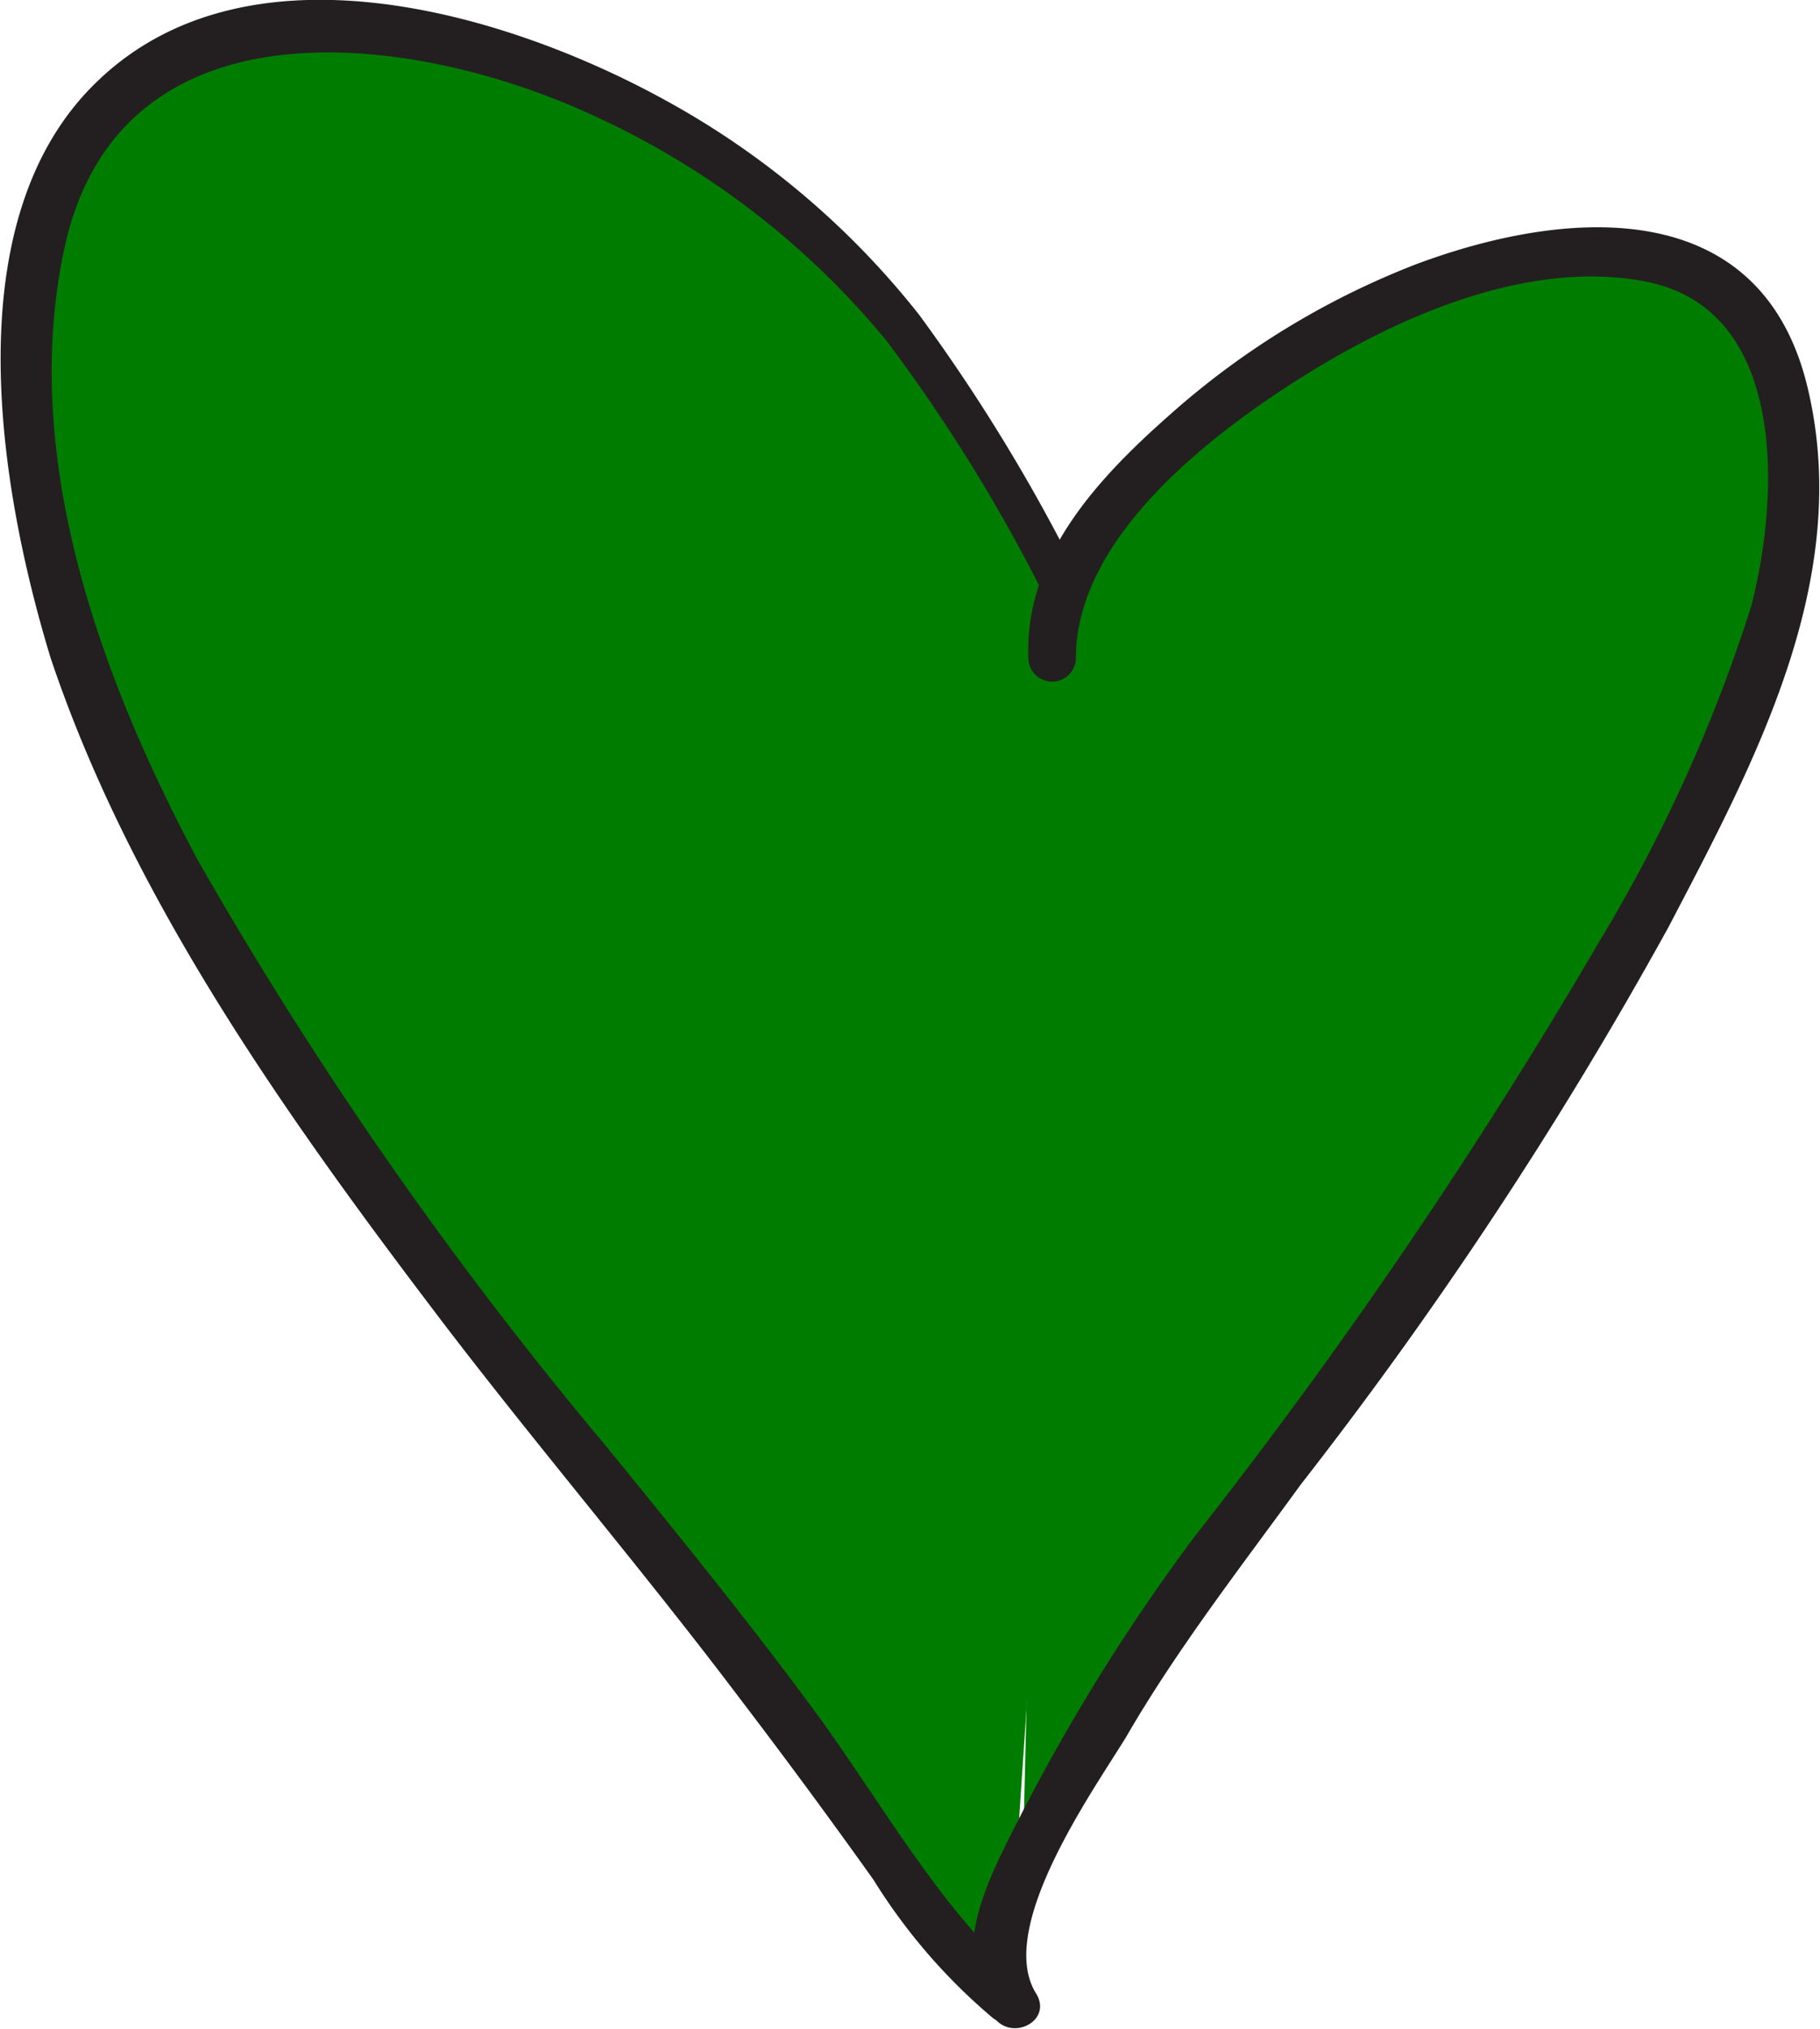 <svg xmlns="http://www.w3.org/2000/svg" width="35.98" height="40.1" viewBox="0 0 35.98 40.1">
  <title>Asset 11Web</title>
  <g id="Layer_2" data-name="Layer 2">
    <g id="Sketch">
      <g>
        <path d="M21.69,13a35.45,35.45,0,0,0-2.3-4.46A23.84,23.84,0,0,0,17,5.44,17.12,17.12,0,0,0,9.36.92a8.4,8.4,0,0,0-6.27.41C.58,2.83.45,6,.64,8.6A23.28,23.28,0,0,0,4.35,18.75a86.24,86.24,0,0,0,7.23,10.09q1.65,2,3.25,4.08c.89,1.15,1.7,2.35,2.59,3.49a14.2,14.2,0,0,0,2.49,3.06" style="fill: #007d00"/>
        <path d="M22,12.84a35.19,35.19,0,0,0-3.83-6.62,16.43,16.43,0,0,0-5-4.23C10,.24,4.81-1.31,1.83,1.7-.91,4.46,0,9.72,1,13c1.62,4.83,4.76,9.2,7.82,13.22,1.9,2.48,3.93,4.86,5.81,7.35q1.35,1.77,2.64,3.58a11.44,11.44,0,0,0,2.36,2.73c.42.32,1-.39.57-.74-1.63-1.43-2.81-3.58-4.09-5.32s-2.78-3.59-4.21-5.34a78.71,78.71,0,0,1-8-11.5C2,13.41.36,9,1.29,4.83c1.14-5,7-4.17,10.52-2.51a16.18,16.18,0,0,1,5.72,4.42,32.92,32.92,0,0,1,3.81,6.51c.23.47.93.05.7-.41Z" style="fill: #231f20"/>
      </g>
      <g>
        <path d="M20.8,13a4.11,4.11,0,0,1,1.13-2.88,15.12,15.12,0,0,1,4.74-3.78A10.31,10.31,0,0,1,32.27,5a3.16,3.16,0,0,1,1.93.76,4.13,4.13,0,0,1,1.16,2.5c.52,2.85-.78,5.81-2,8.27-1,1.85-1.9,3.69-3,5.43s-2.45,3.61-3.73,5.38c-2,2.77-4.28,5.49-5.78,8.59-.43.9-1.57,2.68-.7,3.68" style="fill: #007d00"/>
        <path d="M21.27,13c0-2.41,2.74-4.48,4.6-5.63s4.37-2.24,6.64-1.81c2.84.53,2.67,4.26,2.11,6.42a30.77,30.77,0,0,1-3,6.62,103.52,103.52,0,0,1-8,11.76,38.75,38.75,0,0,0-3.44,5.51c-.61,1.21-1.48,2.73-.53,4,.36.48,1.17.06.83-.48-.8-1.29,1.13-4,1.78-5.06,1-1.73,2.26-3.35,3.46-5a83.17,83.17,0,0,0,7.26-11c1.71-3.27,3.67-6.89,2.75-10.69S31,4.1,28,5.22a16,16,0,0,0-4.9,3C21.71,9.45,20.25,11,20.33,13a.47.47,0,0,0,.94,0Z" style="fill: #231f20"/>
      </g>
    </g>
  </g>
</svg>
